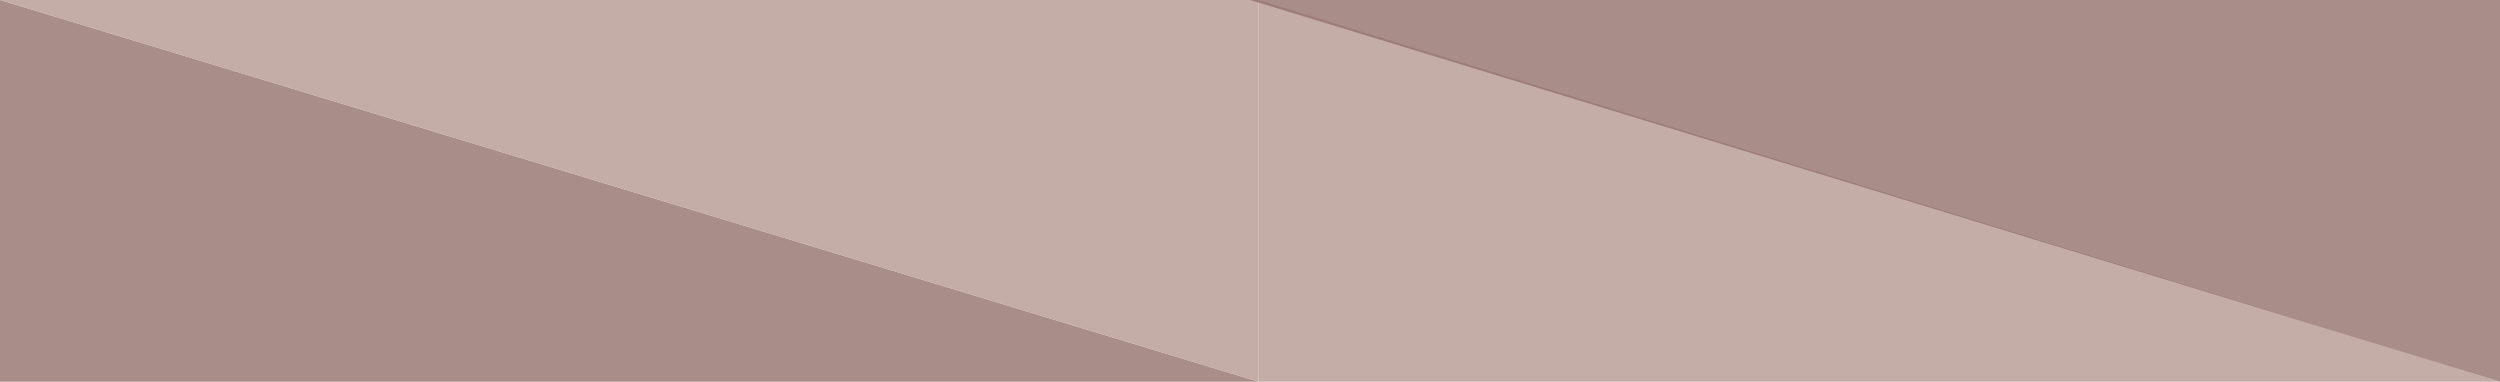 <svg width="596" height="91" viewBox="0 0 596 91" fill="none" xmlns="http://www.w3.org/2000/svg">
<path d="M0 91H300L0 0V91Z" fill="#94716B" fill-opacity="0.8"/>
<path d="M300 0H0L300 91V0Z" fill="#B79891" fill-opacity="0.8"/>
<path d="M300 91H596L300 0V91Z" fill="#B79891" fill-opacity="0.8"/>
<path d="M596 0H298L596 91V0Z" fill="#94716B" fill-opacity="0.8"/>
</svg>
